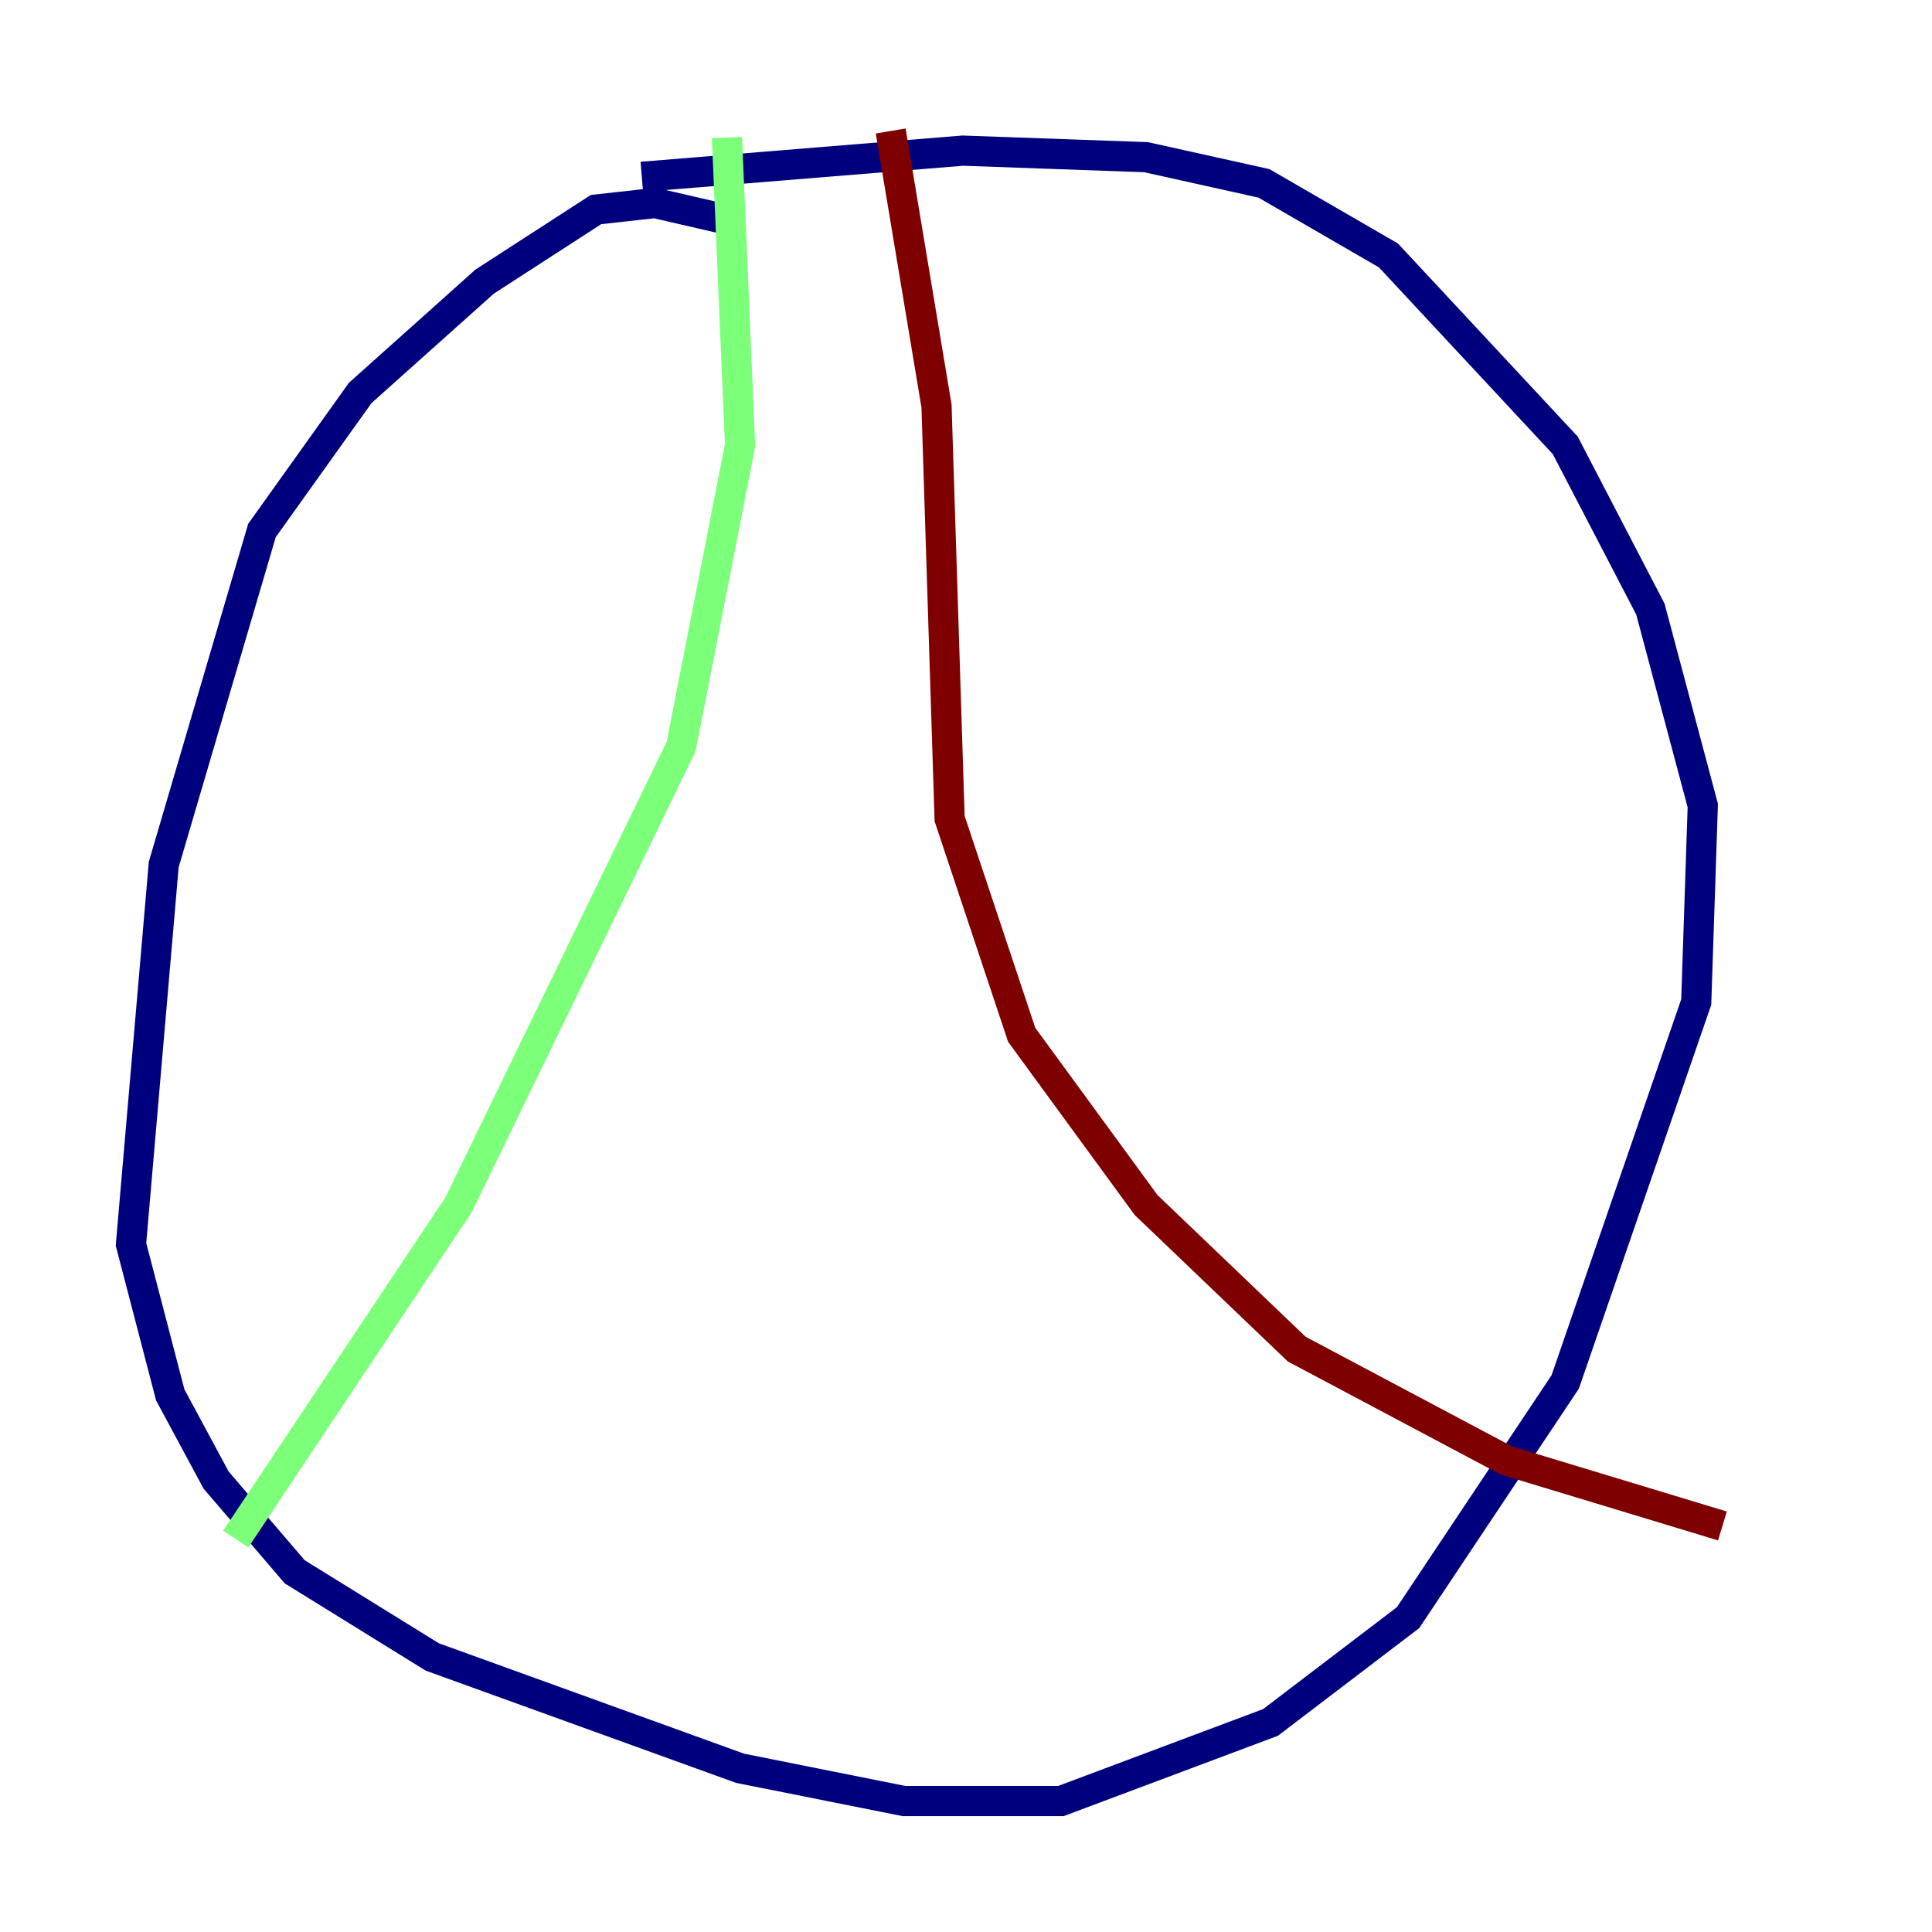 <?xml version="1.0" encoding="utf-8" ?>
<svg baseProfile="tiny" height="128" version="1.2" viewBox="0,0,128,128" width="128" xmlns="http://www.w3.org/2000/svg" xmlns:ev="http://www.w3.org/2001/xml-events" xmlns:xlink="http://www.w3.org/1999/xlink"><defs /><polyline fill="none" points="49.031,14.752 43.39,13.451 39.485,13.885 32.108,18.658 23.864,26.034 17.356,35.146 10.848,57.275 8.678,82.441 11.281,92.42 14.319,98.061 19.525,104.136 28.637,109.776 49.031,117.153 59.878,119.322 70.291,119.322 84.176,114.115 93.288,107.173 103.702,91.552 112.38,66.386 112.814,53.37 109.342,40.352 103.702,29.505 91.986,16.922 83.742,12.149 75.932,10.414 63.783,9.98 42.522,11.715" stroke="#00007f" stroke-width="2" /><polyline fill="none" points="48.163,9.112 49.031,29.505 45.125,49.464 30.373,79.837 15.62,101.966" stroke="#7cff79" stroke-width="2" /><polyline fill="none" points="59.01,8.678 62.047,26.902 62.915,54.237 67.688,68.556 75.932,79.837 85.912,89.383 99.797,96.759 114.115,101.098" stroke="#7f0000" stroke-width="2" /></svg>